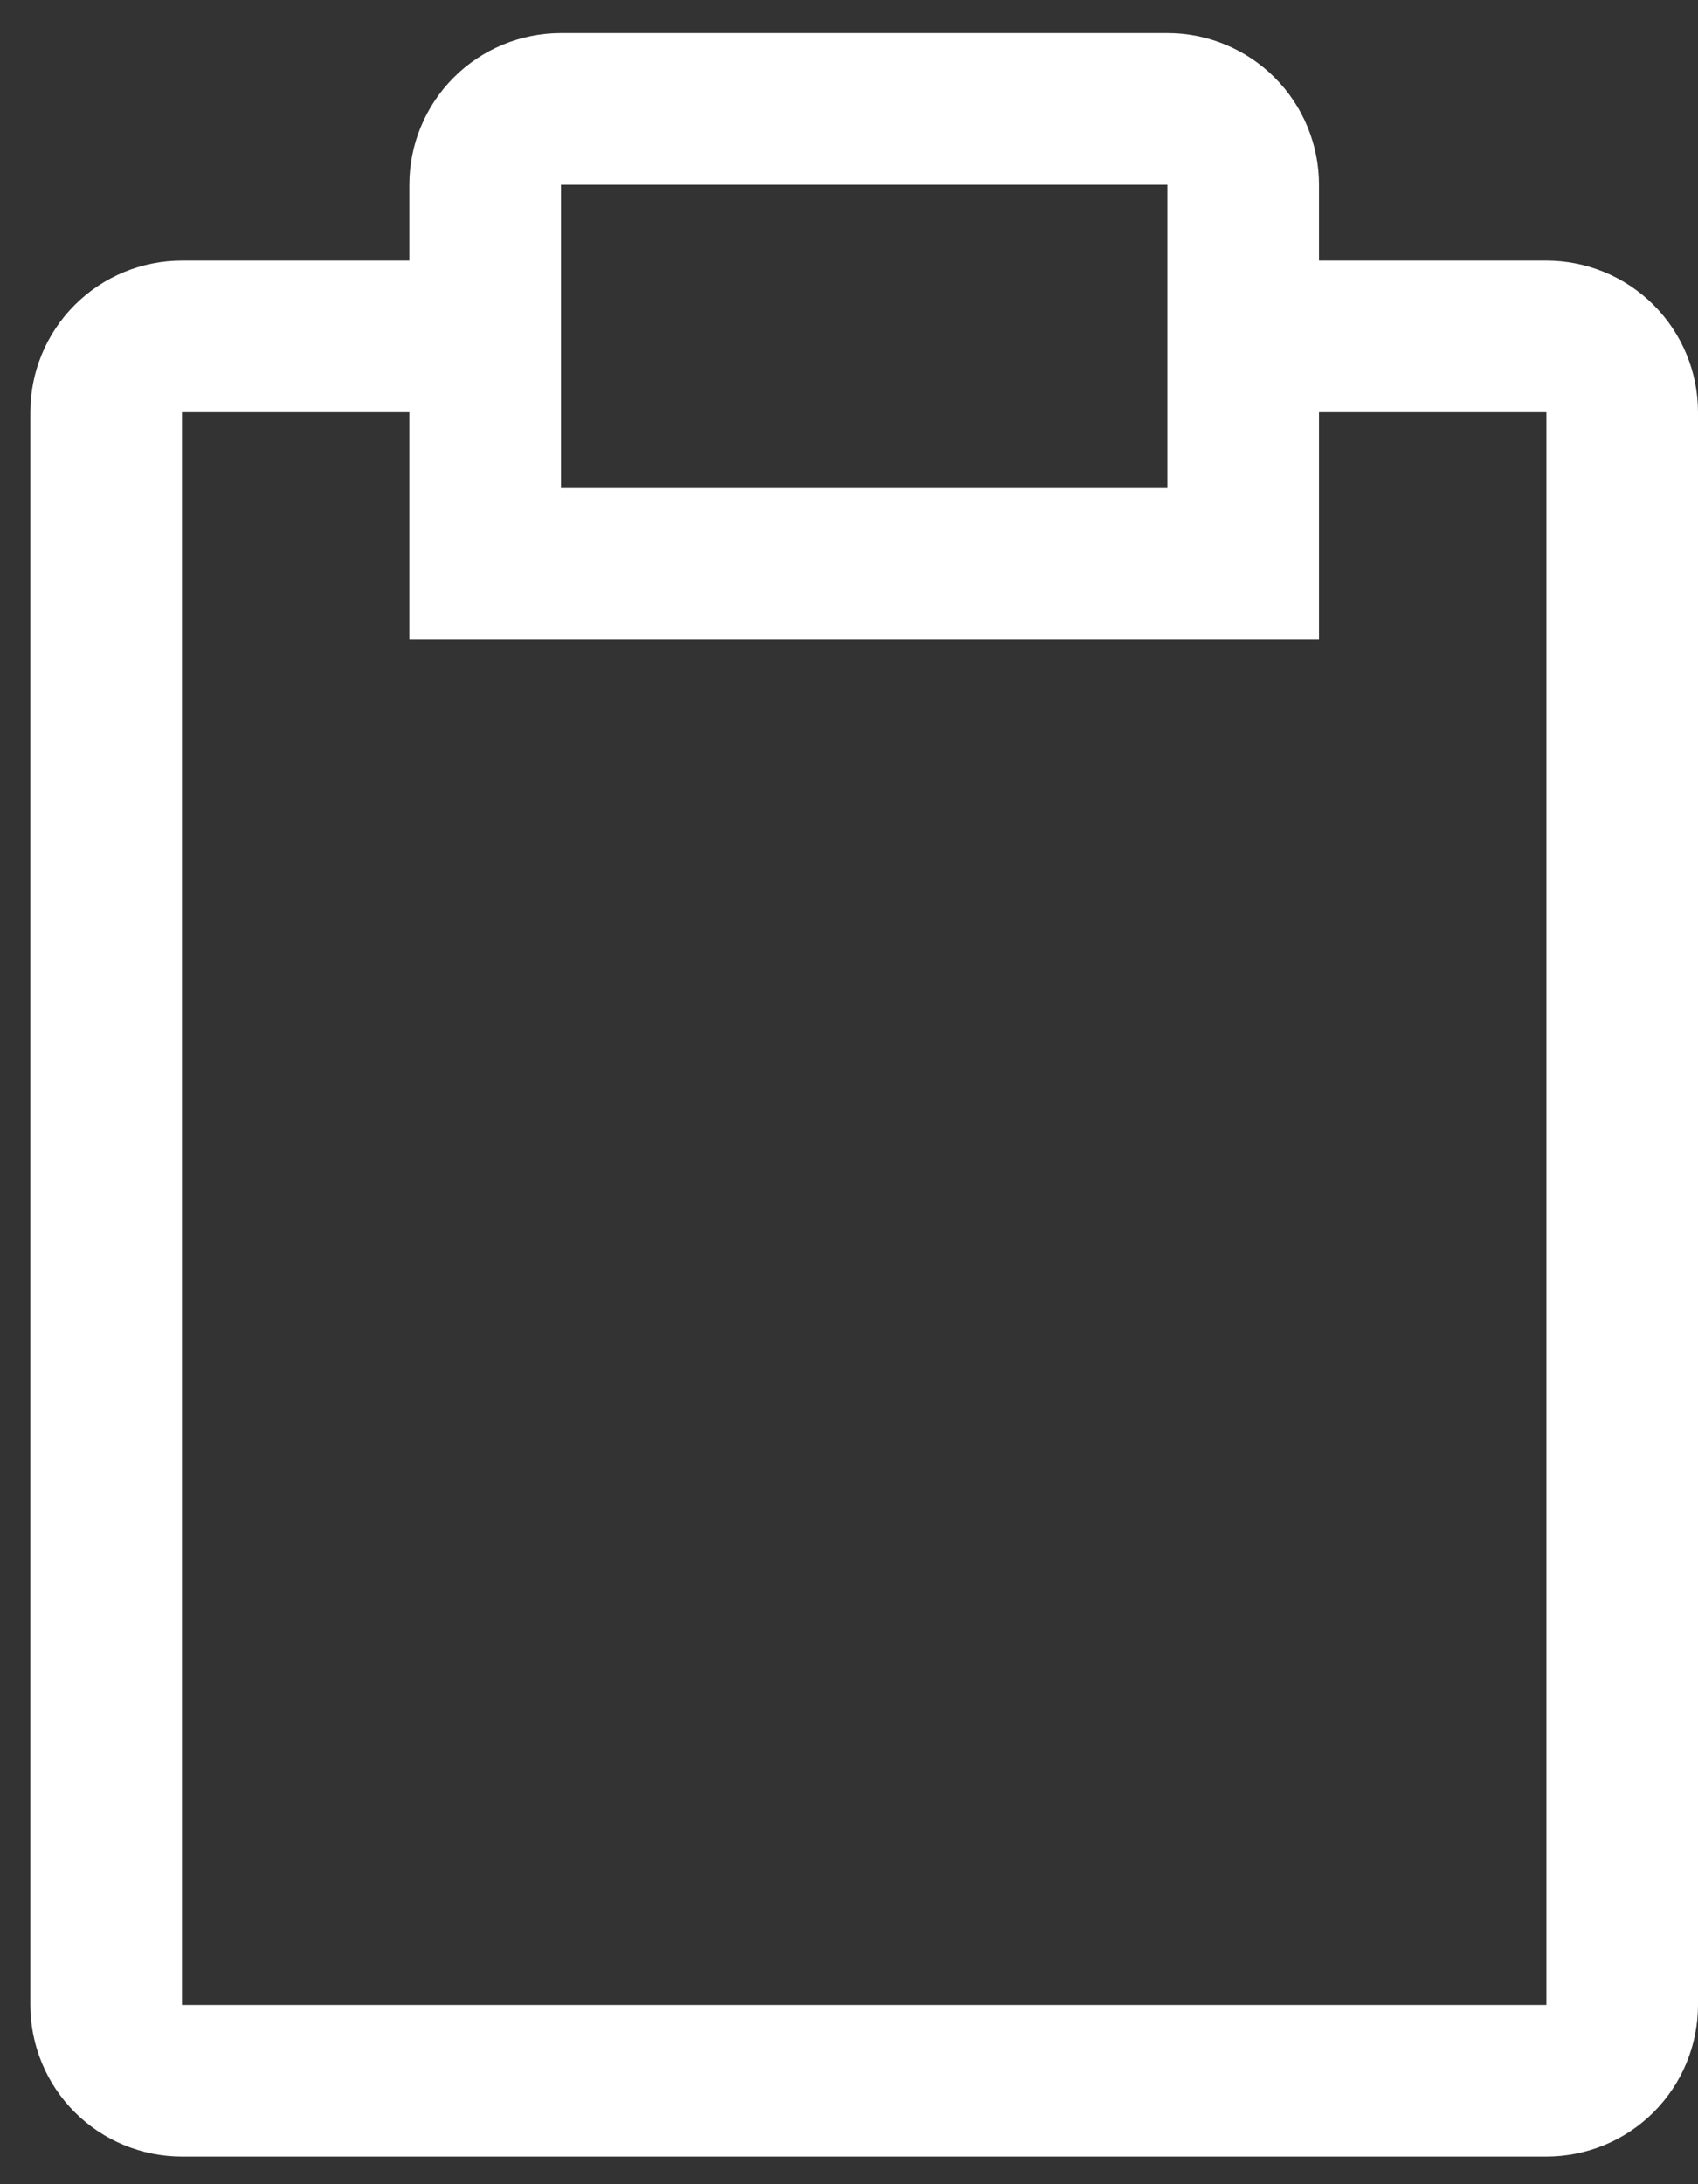 <svg width="28" height="36" viewBox="0 0 28 36" fill="none" xmlns="http://www.w3.org/2000/svg">
<rect x="0" y="0" width="28" height="36" fill="#333333" stroke="none"/>
<path d="M25.5 4.295H21.75V3.045C21.75 2.382 21.487 1.746 21.018 1.277C20.549 0.808 19.913 0.545 19.25 0.545H9.25C8.587 0.545 7.951 0.808 7.482 1.277C7.013 1.746 6.75 2.382 6.75 3.045V4.295H3C2.337 4.295 1.701 4.558 1.232 5.027C0.763 5.496 0.5 6.132 0.5 6.795V33.045C0.5 33.708 0.763 34.344 1.232 34.813C1.701 35.282 2.337 35.545 3 35.545H25.5C26.163 35.545 26.799 35.282 27.268 34.813C27.737 34.344 28 33.708 28 33.045V6.795C28 6.132 27.737 5.496 27.268 5.027C26.799 4.558 26.163 4.295 25.5 4.295ZM9.25 3.045H19.25V8.045H9.25V3.045ZM25.5 33.045H3V6.795H6.75V10.545H21.75V6.795H25.5V33.045Z" fill="white"/>
</svg>
